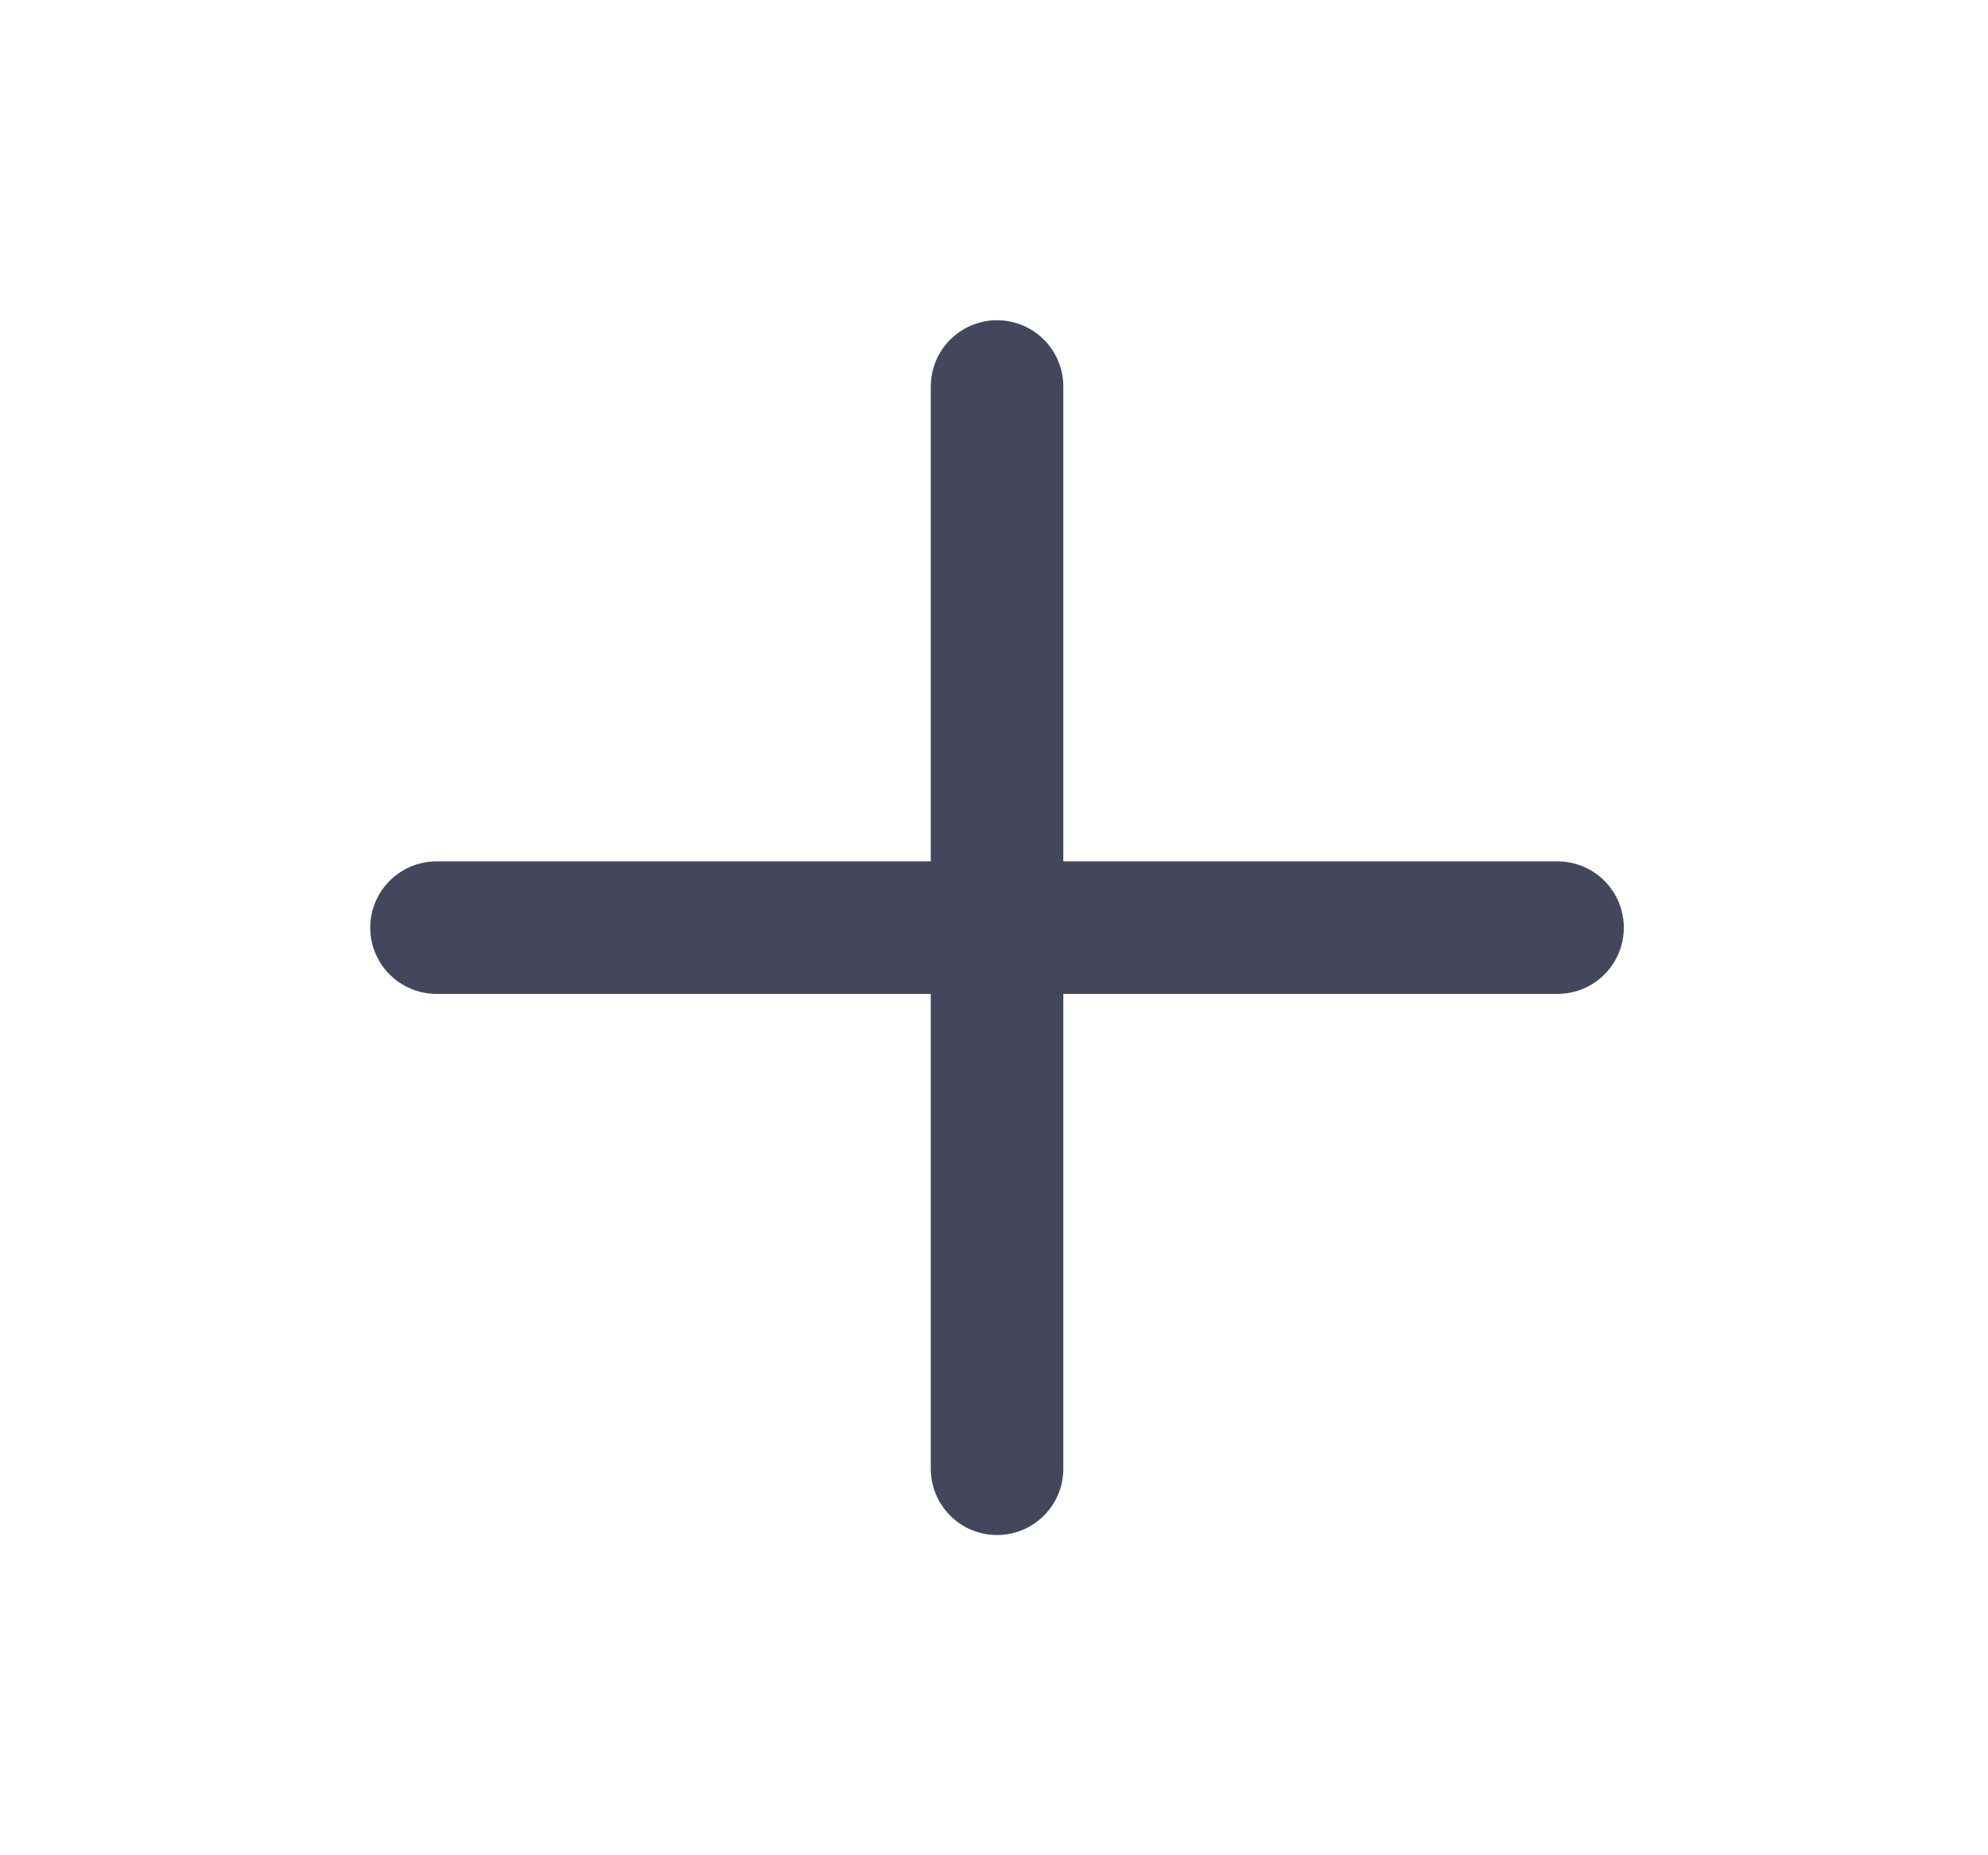 <svg width="30" height="28" viewBox="0 0 30 28" fill="none" xmlns="http://www.w3.org/2000/svg">
<path d="M6.587 14H23.504M15.046 5.833V22.167" stroke="#44475C" stroke-width="2" stroke-linecap="round" stroke-linejoin="round"/>
</svg>
